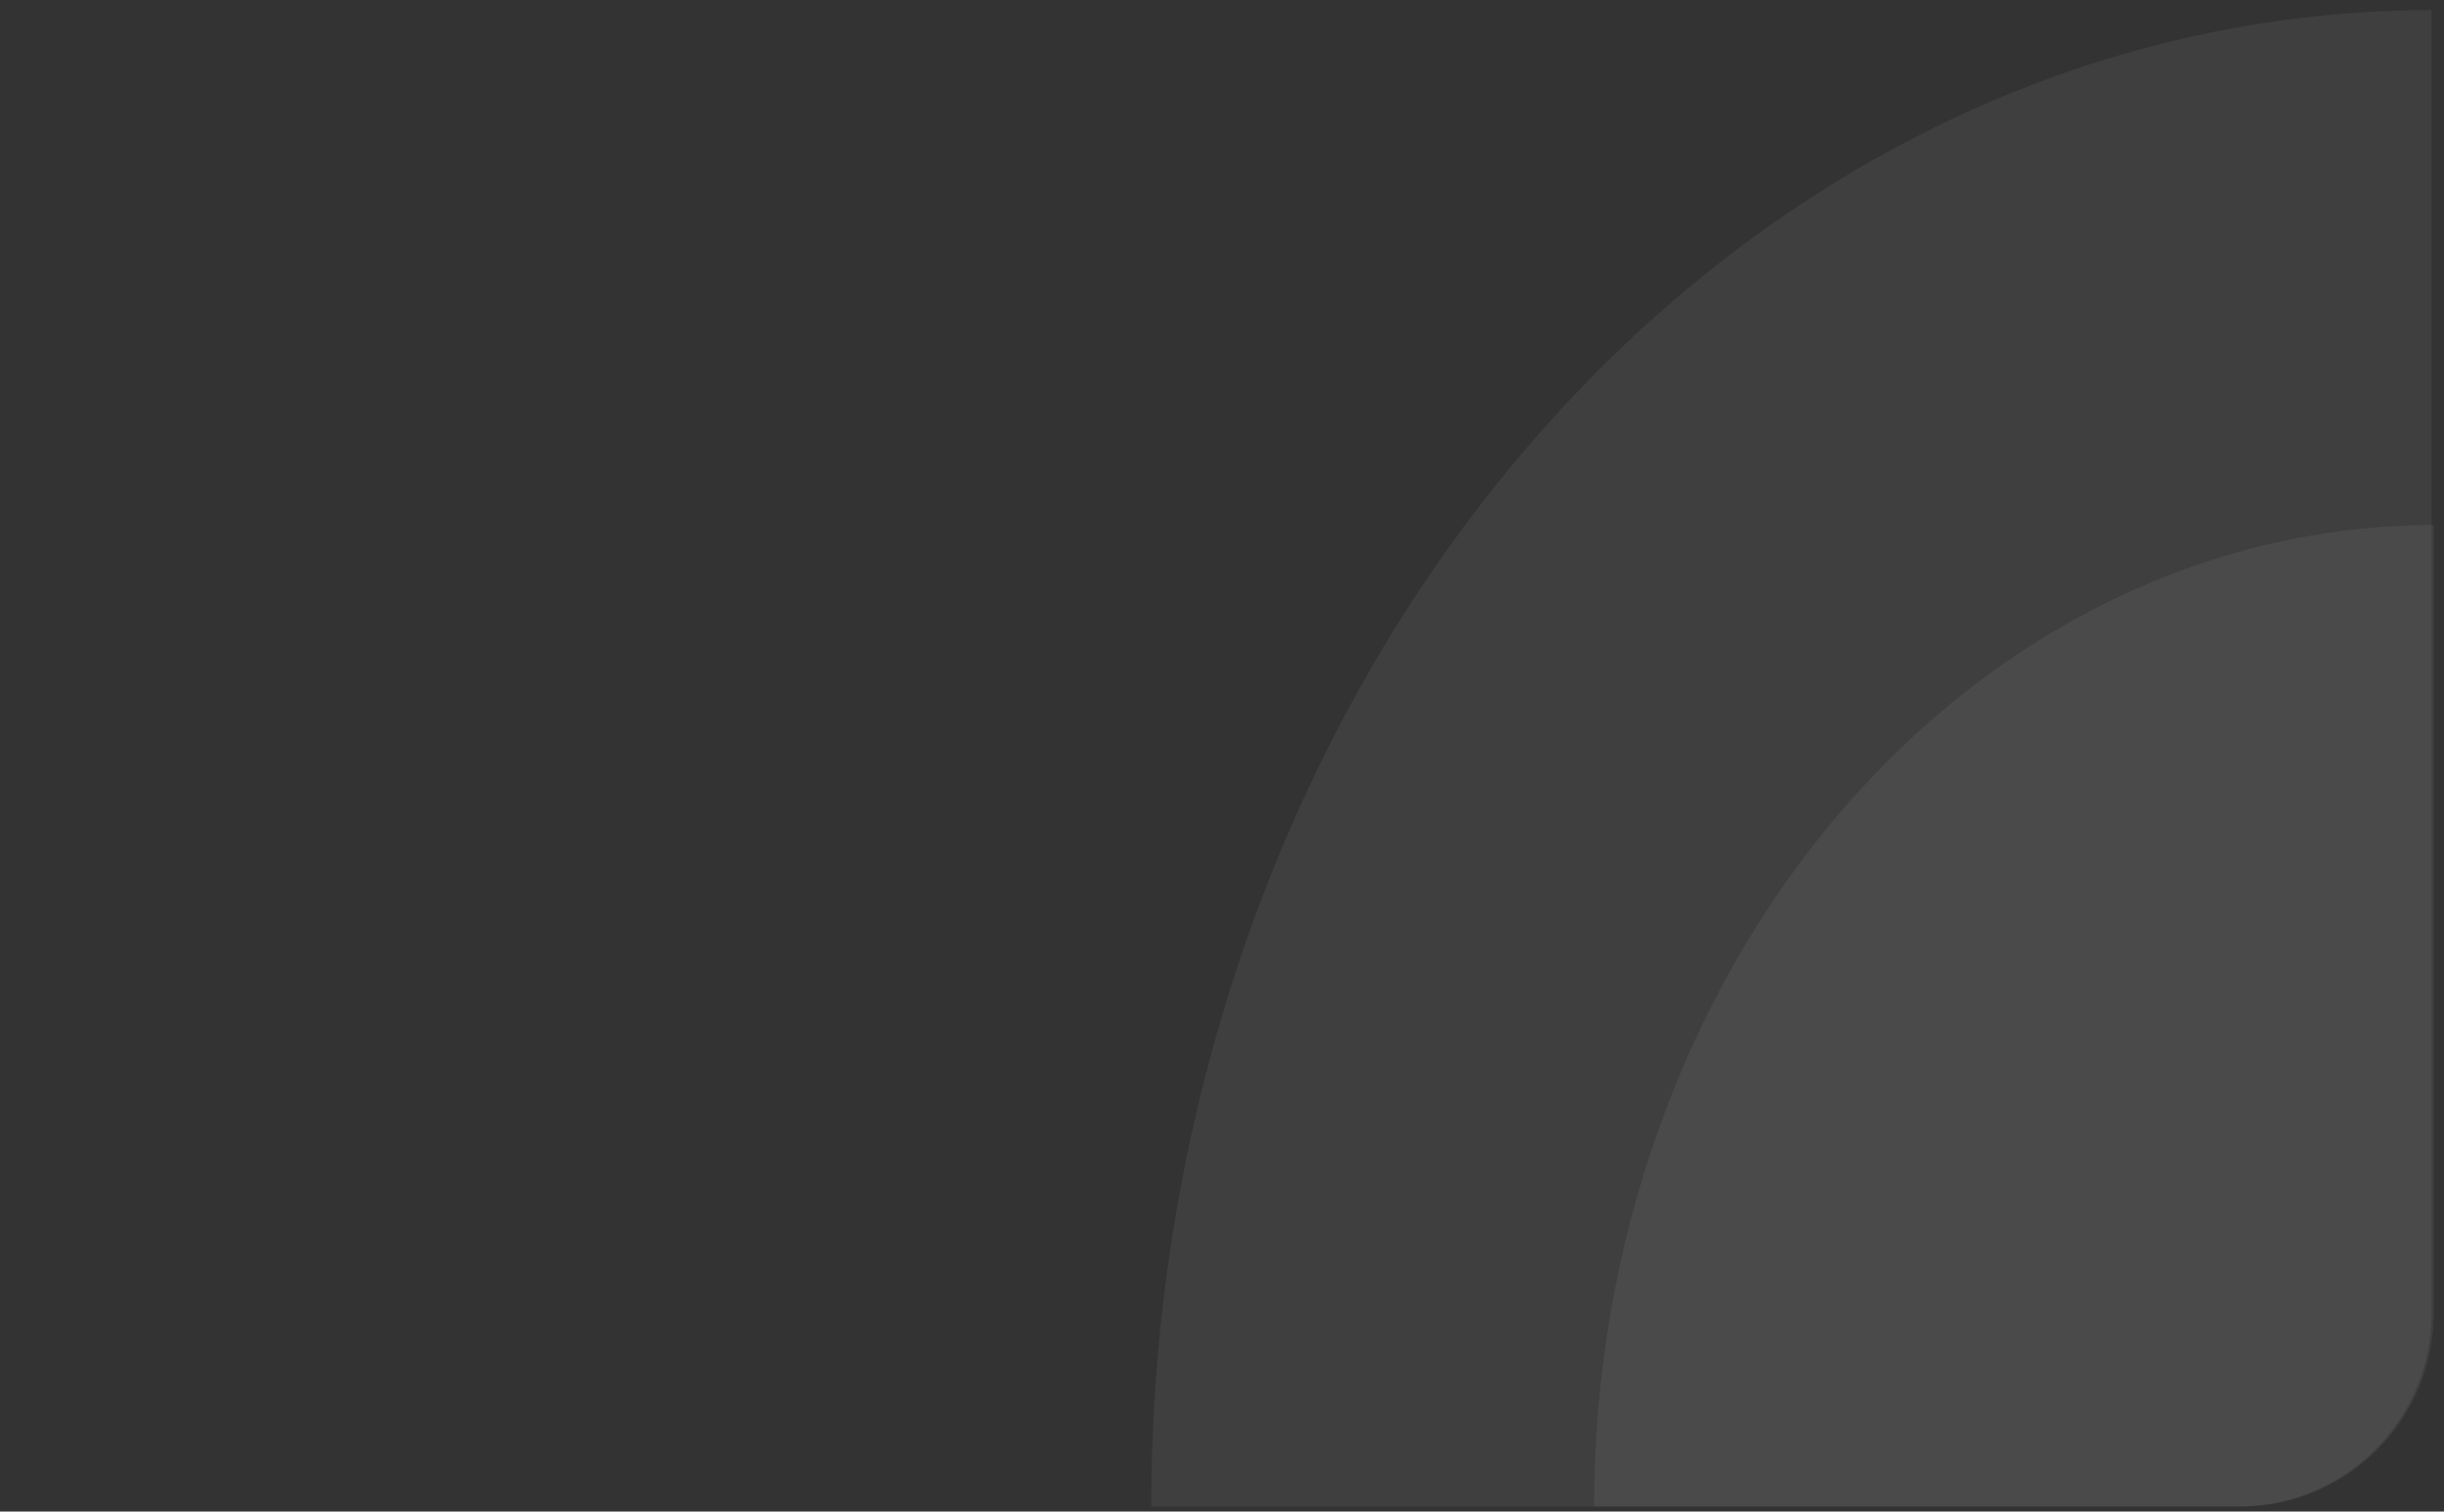 <svg width="215" height="133" viewBox="0 0 215 133" fill="none" xmlns="http://www.w3.org/2000/svg">
<rect x="0" y="0" width="215" height="133" fill="#333333" stroke="none"/>
<path d="M140.237 132.553C140.237 121.213 142.148 109.985 145.859 99.508C149.571 89.031 155.012 79.512 161.87 71.493C168.729 63.475 176.871 57.114 185.832 52.775C194.794 48.435 204.398 46.202 214.098 46.202V115.553C214.098 124.942 206.486 132.553 197.098 132.553H140.237Z" fill="white" fill-opacity="0.06"/>
<path d="M101.276 132.561C101.276 115.27 104.189 98.148 109.849 82.173C115.509 66.198 123.805 51.682 134.263 39.456C144.721 27.229 157.137 17.53 170.801 10.913C184.465 4.296 199.11 0.89 213.9 0.89V115.561C213.9 124.95 206.289 132.561 196.9 132.561H101.276Z" fill="white" fill-opacity="0.06"/>
</svg>
